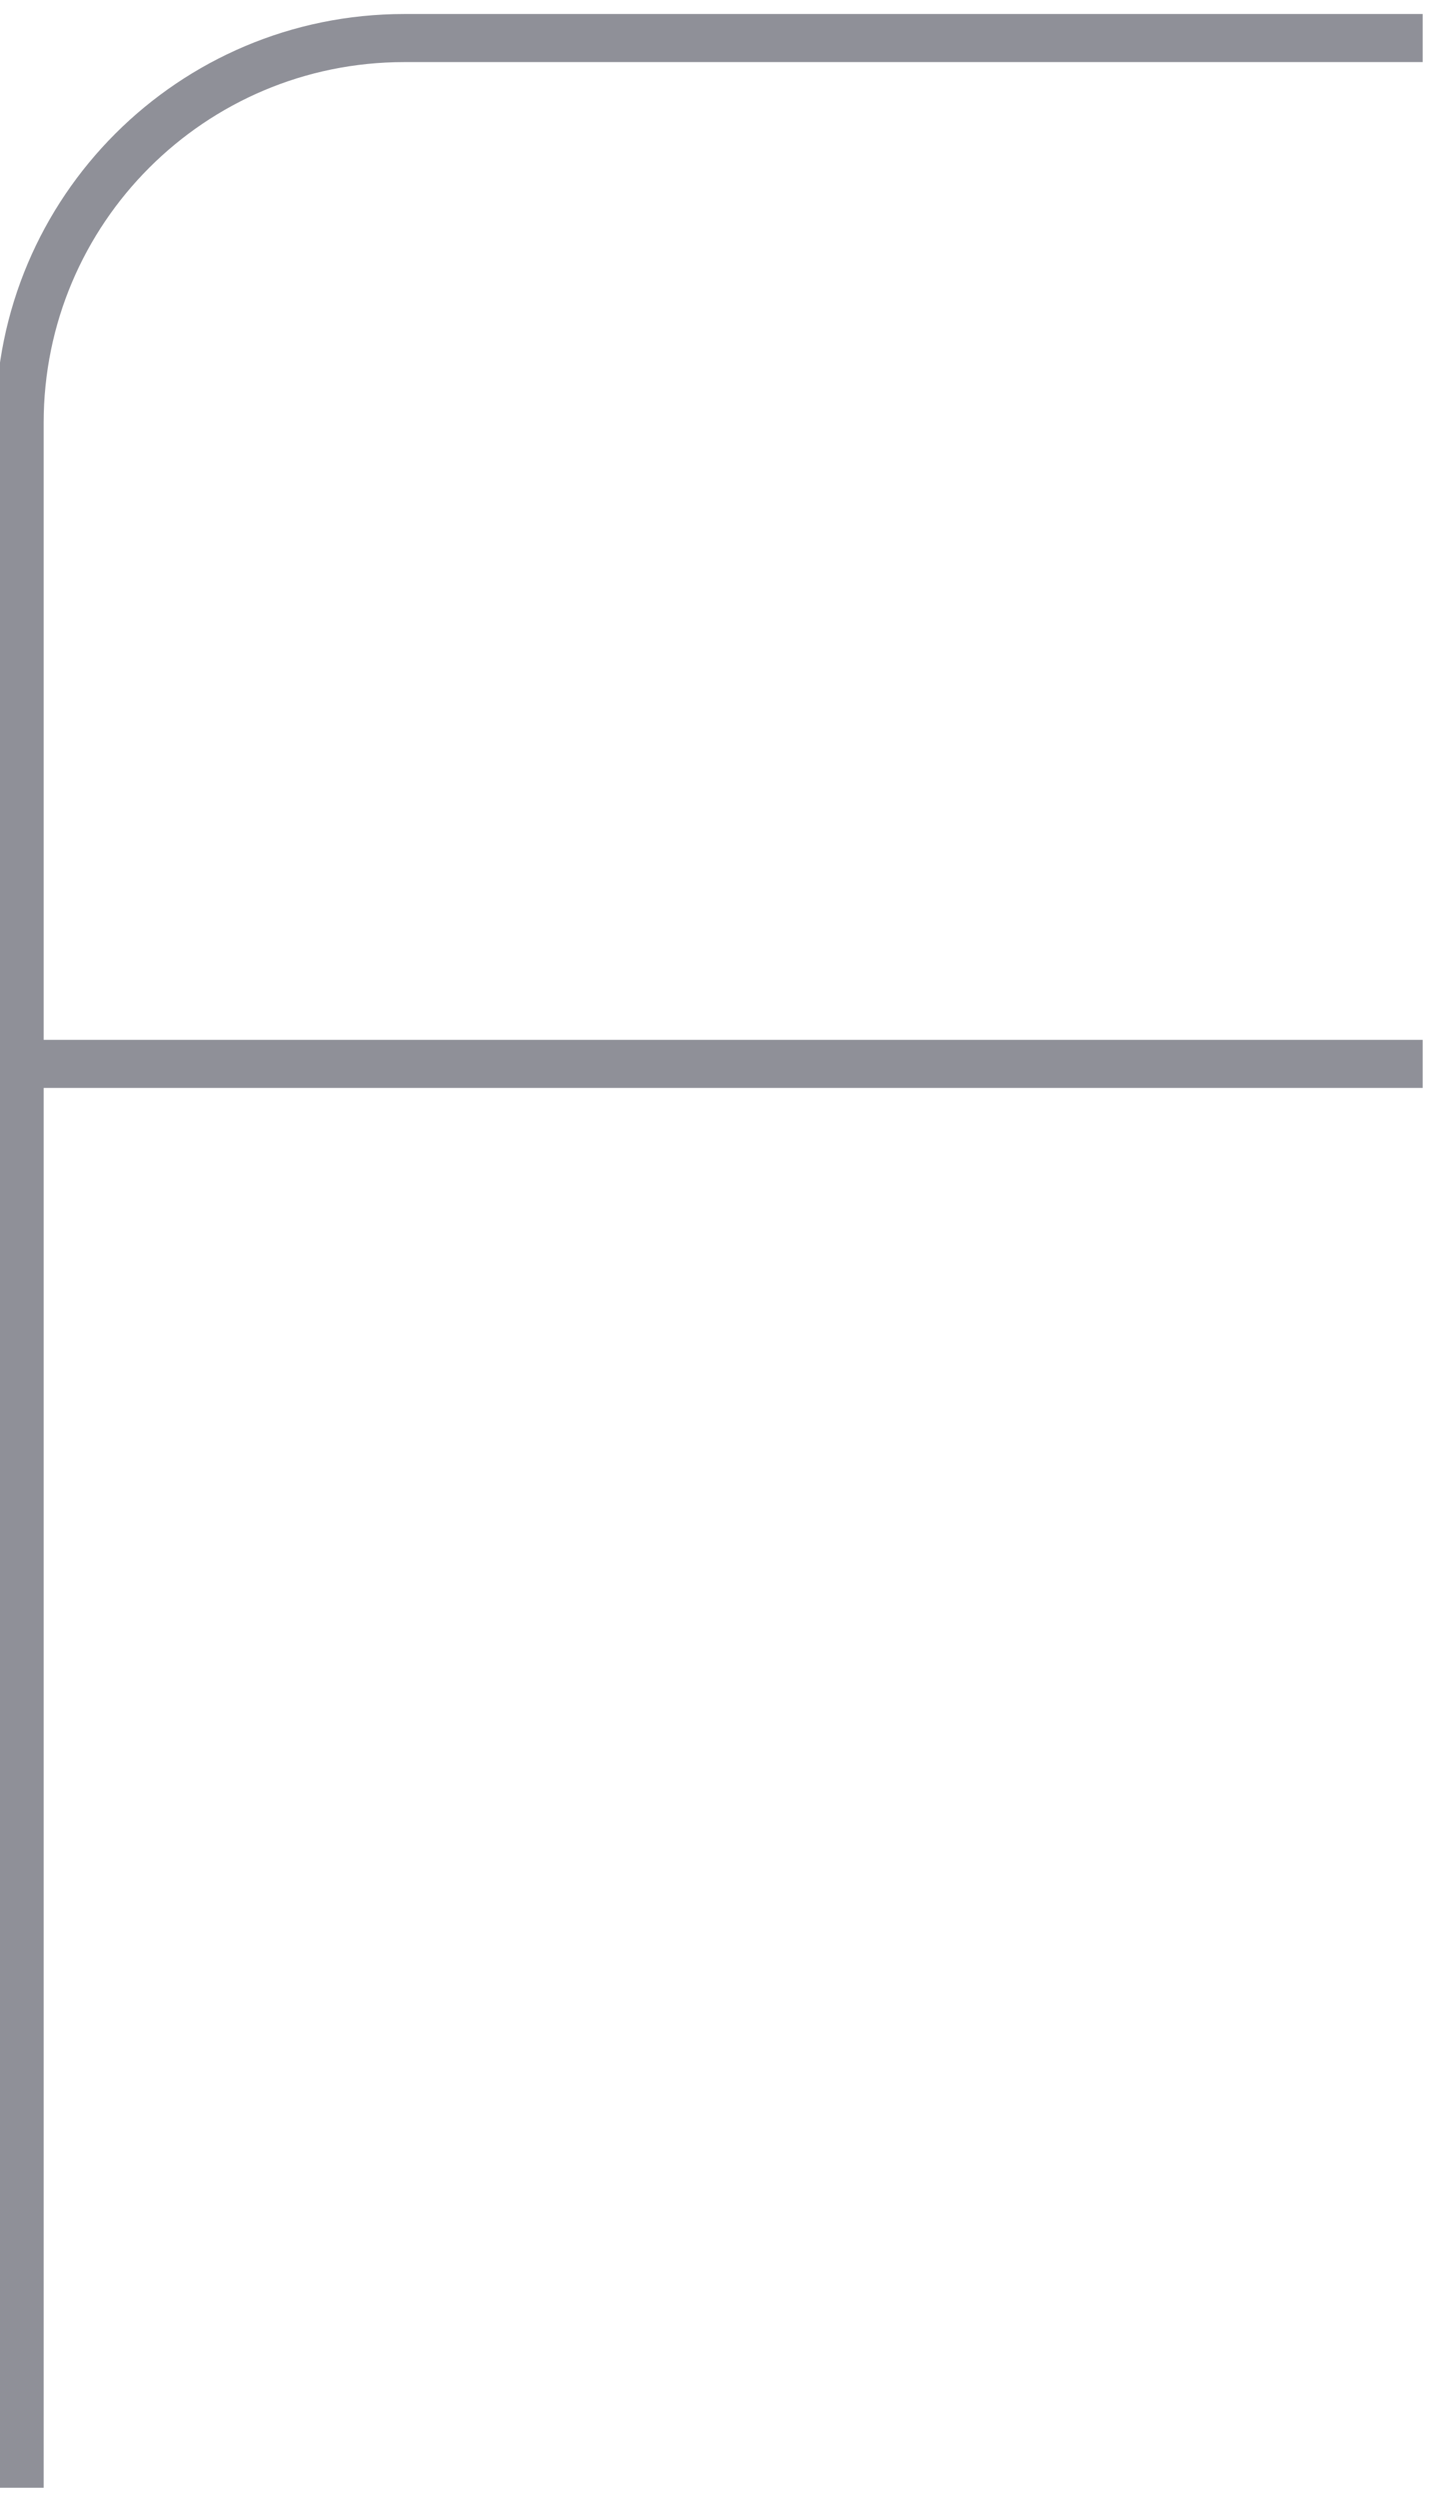<svg width="60" height="104" viewBox="0 0 60 104" fill="none" xmlns="http://www.w3.org/2000/svg" xmlns:xlink="http://www.w3.org/1999/xlink">
<path d="M16.817,2.583L59.197,2.583L59.197,0.583L16.817,0.583L16.817,2.583ZM1.817,103.483L1.817,44.255L-0.183,44.255L-0.183,103.483L1.817,103.483ZM1.817,44.255L1.817,17.583L-0.183,17.583L-0.183,44.255L1.817,44.255ZM0.817,45.255L59.197,45.255L59.197,43.255L0.817,43.255L0.817,45.255ZM16.817,0.583C7.428,0.583 -0.183,8.194 -0.183,17.583L1.817,17.583C1.817,9.299 8.533,2.583 16.817,2.583L16.817,0.583Z" fill="#8F9098"/>
</svg>
